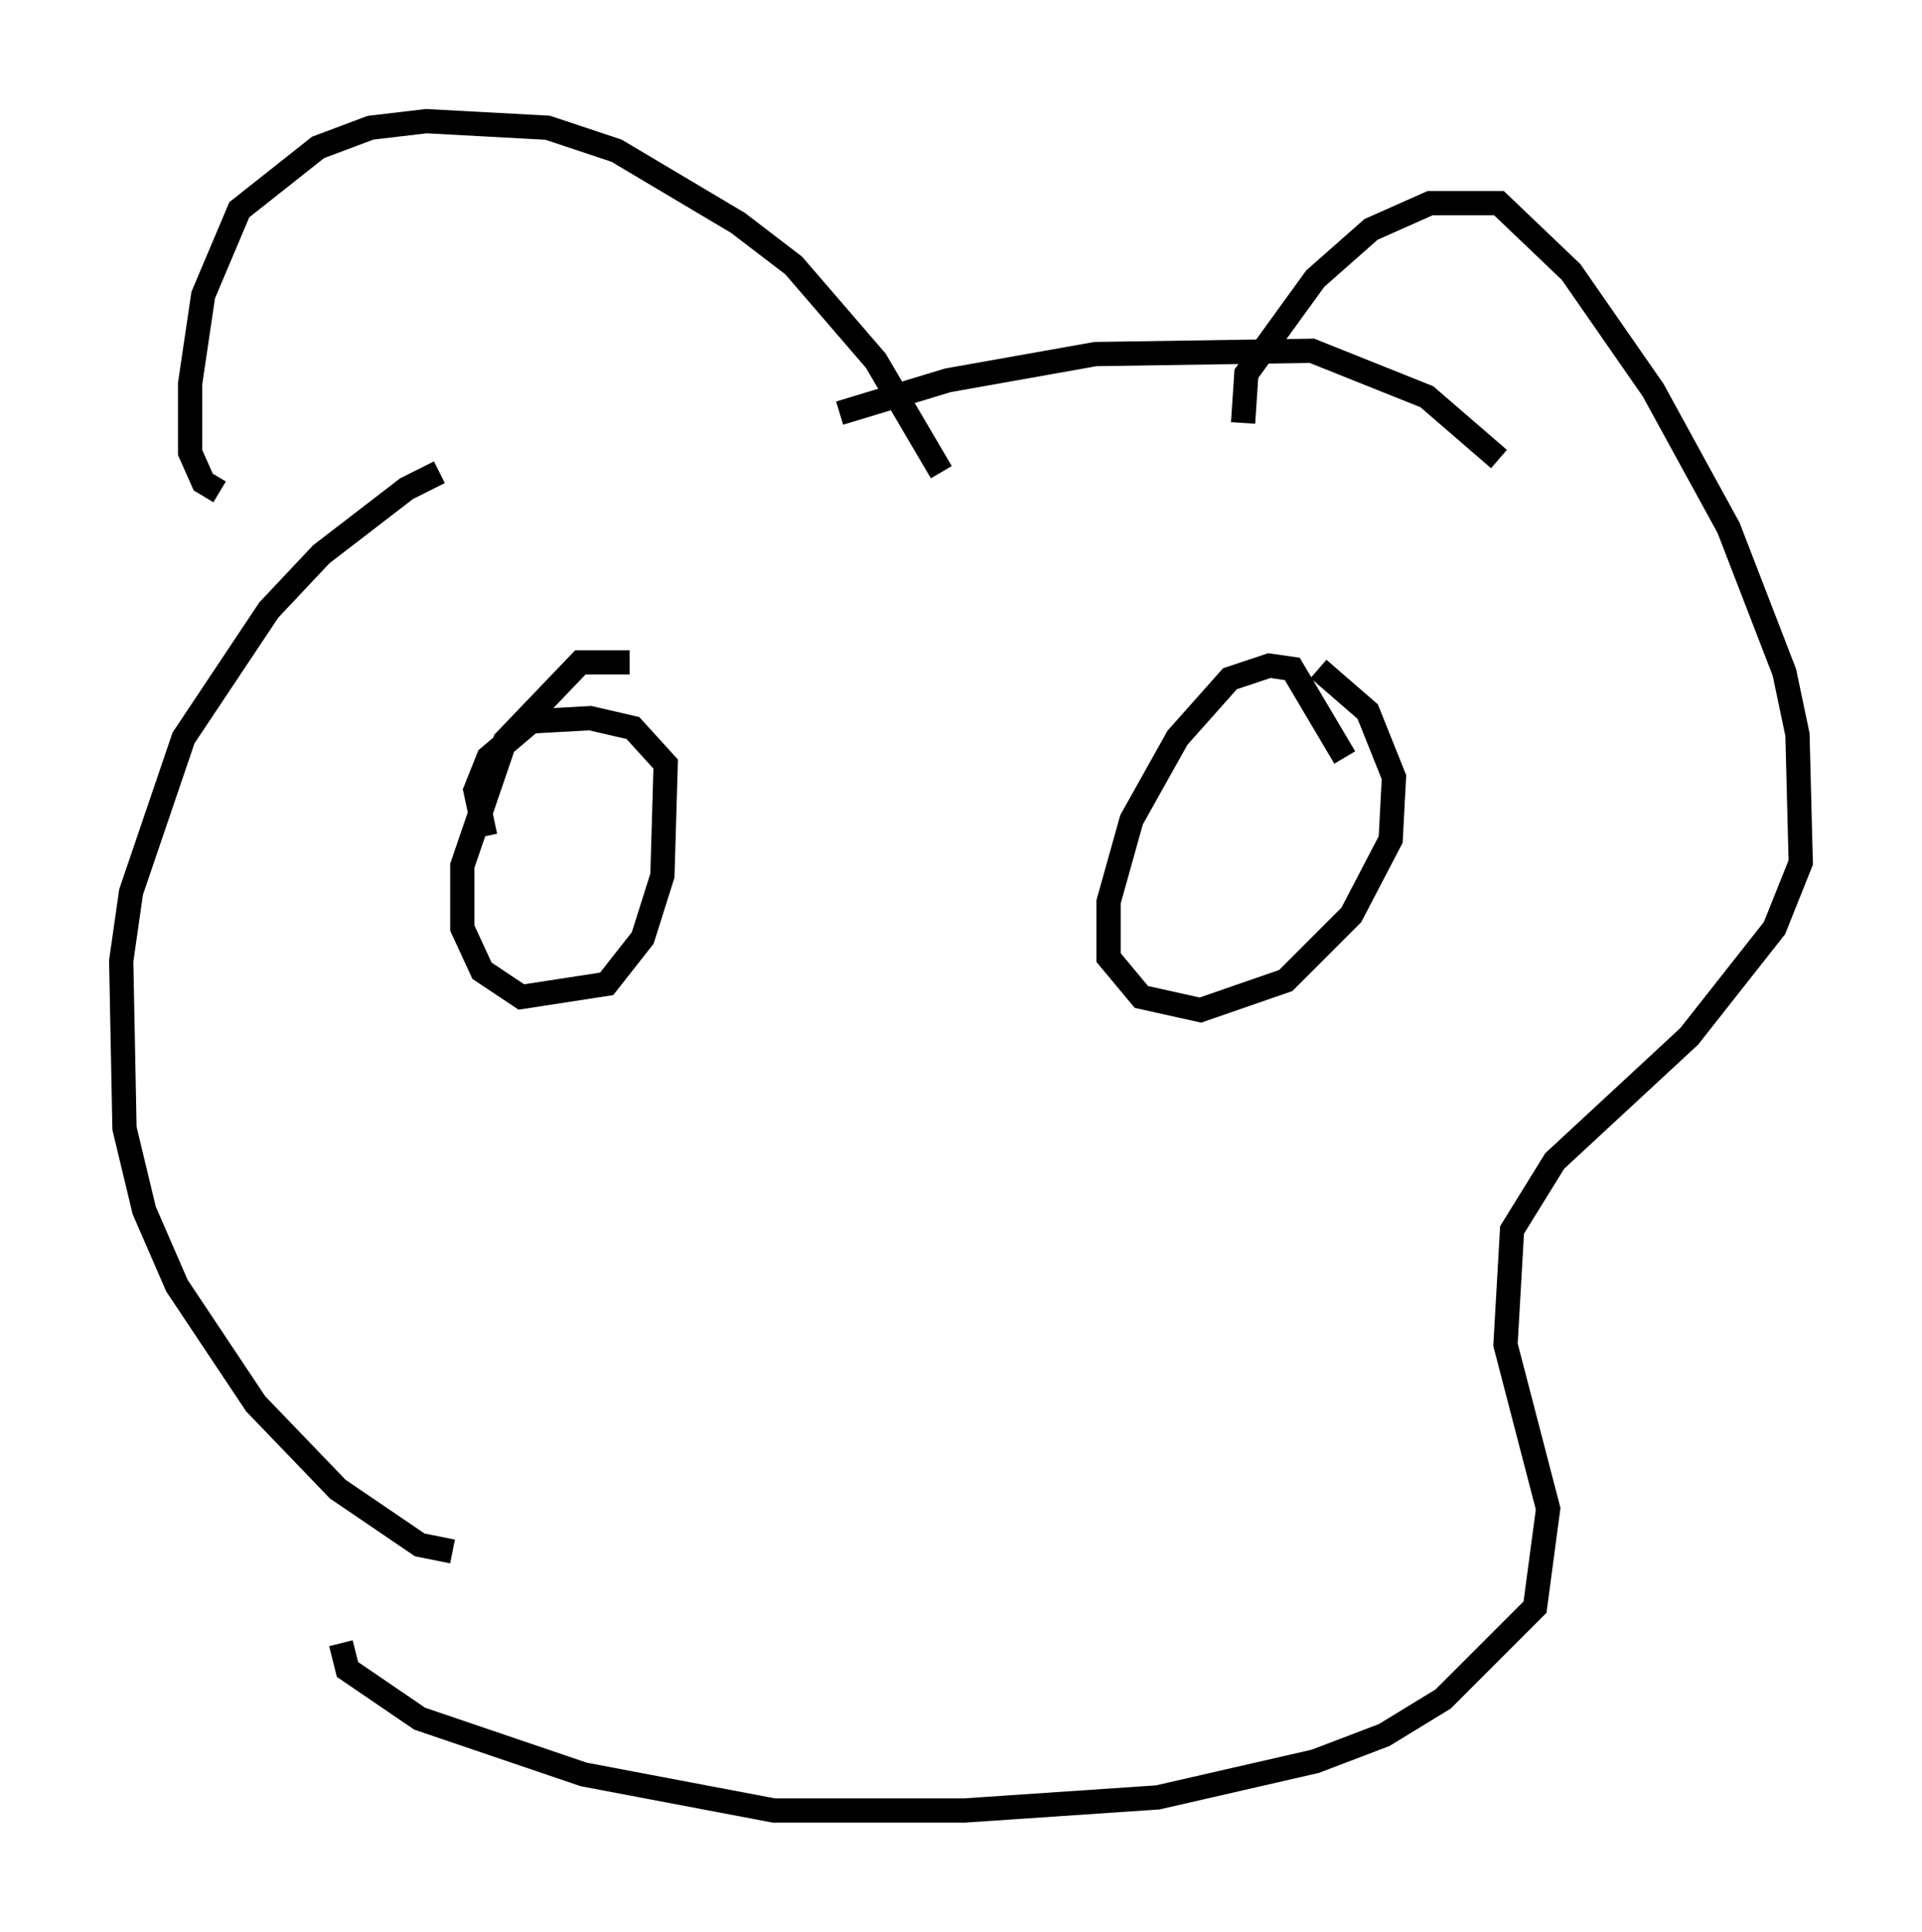 <?xml version="1.0" encoding="utf-8" ?>
<svg baseProfile="full" height="79.688" version="1.1" width="79.282" xmlns="http://www.w3.org/2000/svg" xmlns:ev="http://www.w3.org/2001/xml-events" xmlns:xlink="http://www.w3.org/1999/xlink"><defs /><rect fill="white" height="79.688" width="79.282" x="0" y="0" /><path d="M21.373, 19.479 m-3.248, 0.0 l-1.353, 0.677 -3.518, 2.706 l-2.165, 2.3 -3.518, 5.277 l-2.165, 6.36 -0.406, 2.842 l0.135, 6.901 0.812, 3.383 l1.353, 3.112 3.248, 4.871 l3.383, 3.518 3.383, 2.3 l1.353, 0.271 m-9.607, -43.707 l-0.677, -0.406 -0.541, -1.218 l0.0, -2.842 0.541, -3.654 l1.488, -3.518 3.248, -2.571 l2.165, -0.812 2.3, -0.271 l5.007, 0.271 2.842, 0.947 l5.007, 2.977 2.3, 1.759 l3.383, 3.924 2.706, 4.601 m-4.195, -2.436 l4.465, -1.353 6.089, -1.083 l8.931, -0.135 4.736, 1.894 l2.977, 2.571 m-10.555, -1.488 l0.135, -2.03 2.842, -3.924 l2.3, -2.03 2.436, -1.083 l2.842, 0.0 2.977, 2.842 l3.383, 4.871 3.112, 5.683 l2.3, 5.954 0.541, 2.571 l0.135, 5.277 -1.083, 2.706 l-3.518, 4.465 -5.548, 5.142 l-1.759, 2.842 -0.271, 4.736 l1.759, 6.766 -0.541, 4.059 l-3.789, 3.789 -2.436, 1.488 l-2.842, 1.083 -6.495, 1.488 l-7.984, 0.541 -7.848, 0.0 l-7.848, -1.488 -6.766, -2.3 l-2.977, -2.03 -0.271, -1.083 m11.908, -40.46 l-2.03, 0.0 -3.112, 3.248 l-1.759, 5.142 0.0, 2.571 l0.812, 1.759 1.624, 1.083 l3.518, -0.541 1.488, -1.894 l0.812, -2.571 0.135, -4.601 l-1.353, -1.488 -1.759, -0.406 l-2.436, 0.135 -1.759, 1.488 l-0.541, 1.353 0.406, 1.894 m35.453, -3.248 l-2.165, -3.654 -0.947, -0.135 l-1.624, 0.541 -2.165, 2.436 l-1.894, 3.383 -0.947, 3.383 l0.0, 2.3 1.353, 1.624 l2.436, 0.541 3.518, -1.218 l2.706, -2.706 1.624, -3.112 l0.135, -2.571 -1.083, -2.706 l-2.03, -1.759 " fill="none" stroke="black" stroke-width="1" /></svg>